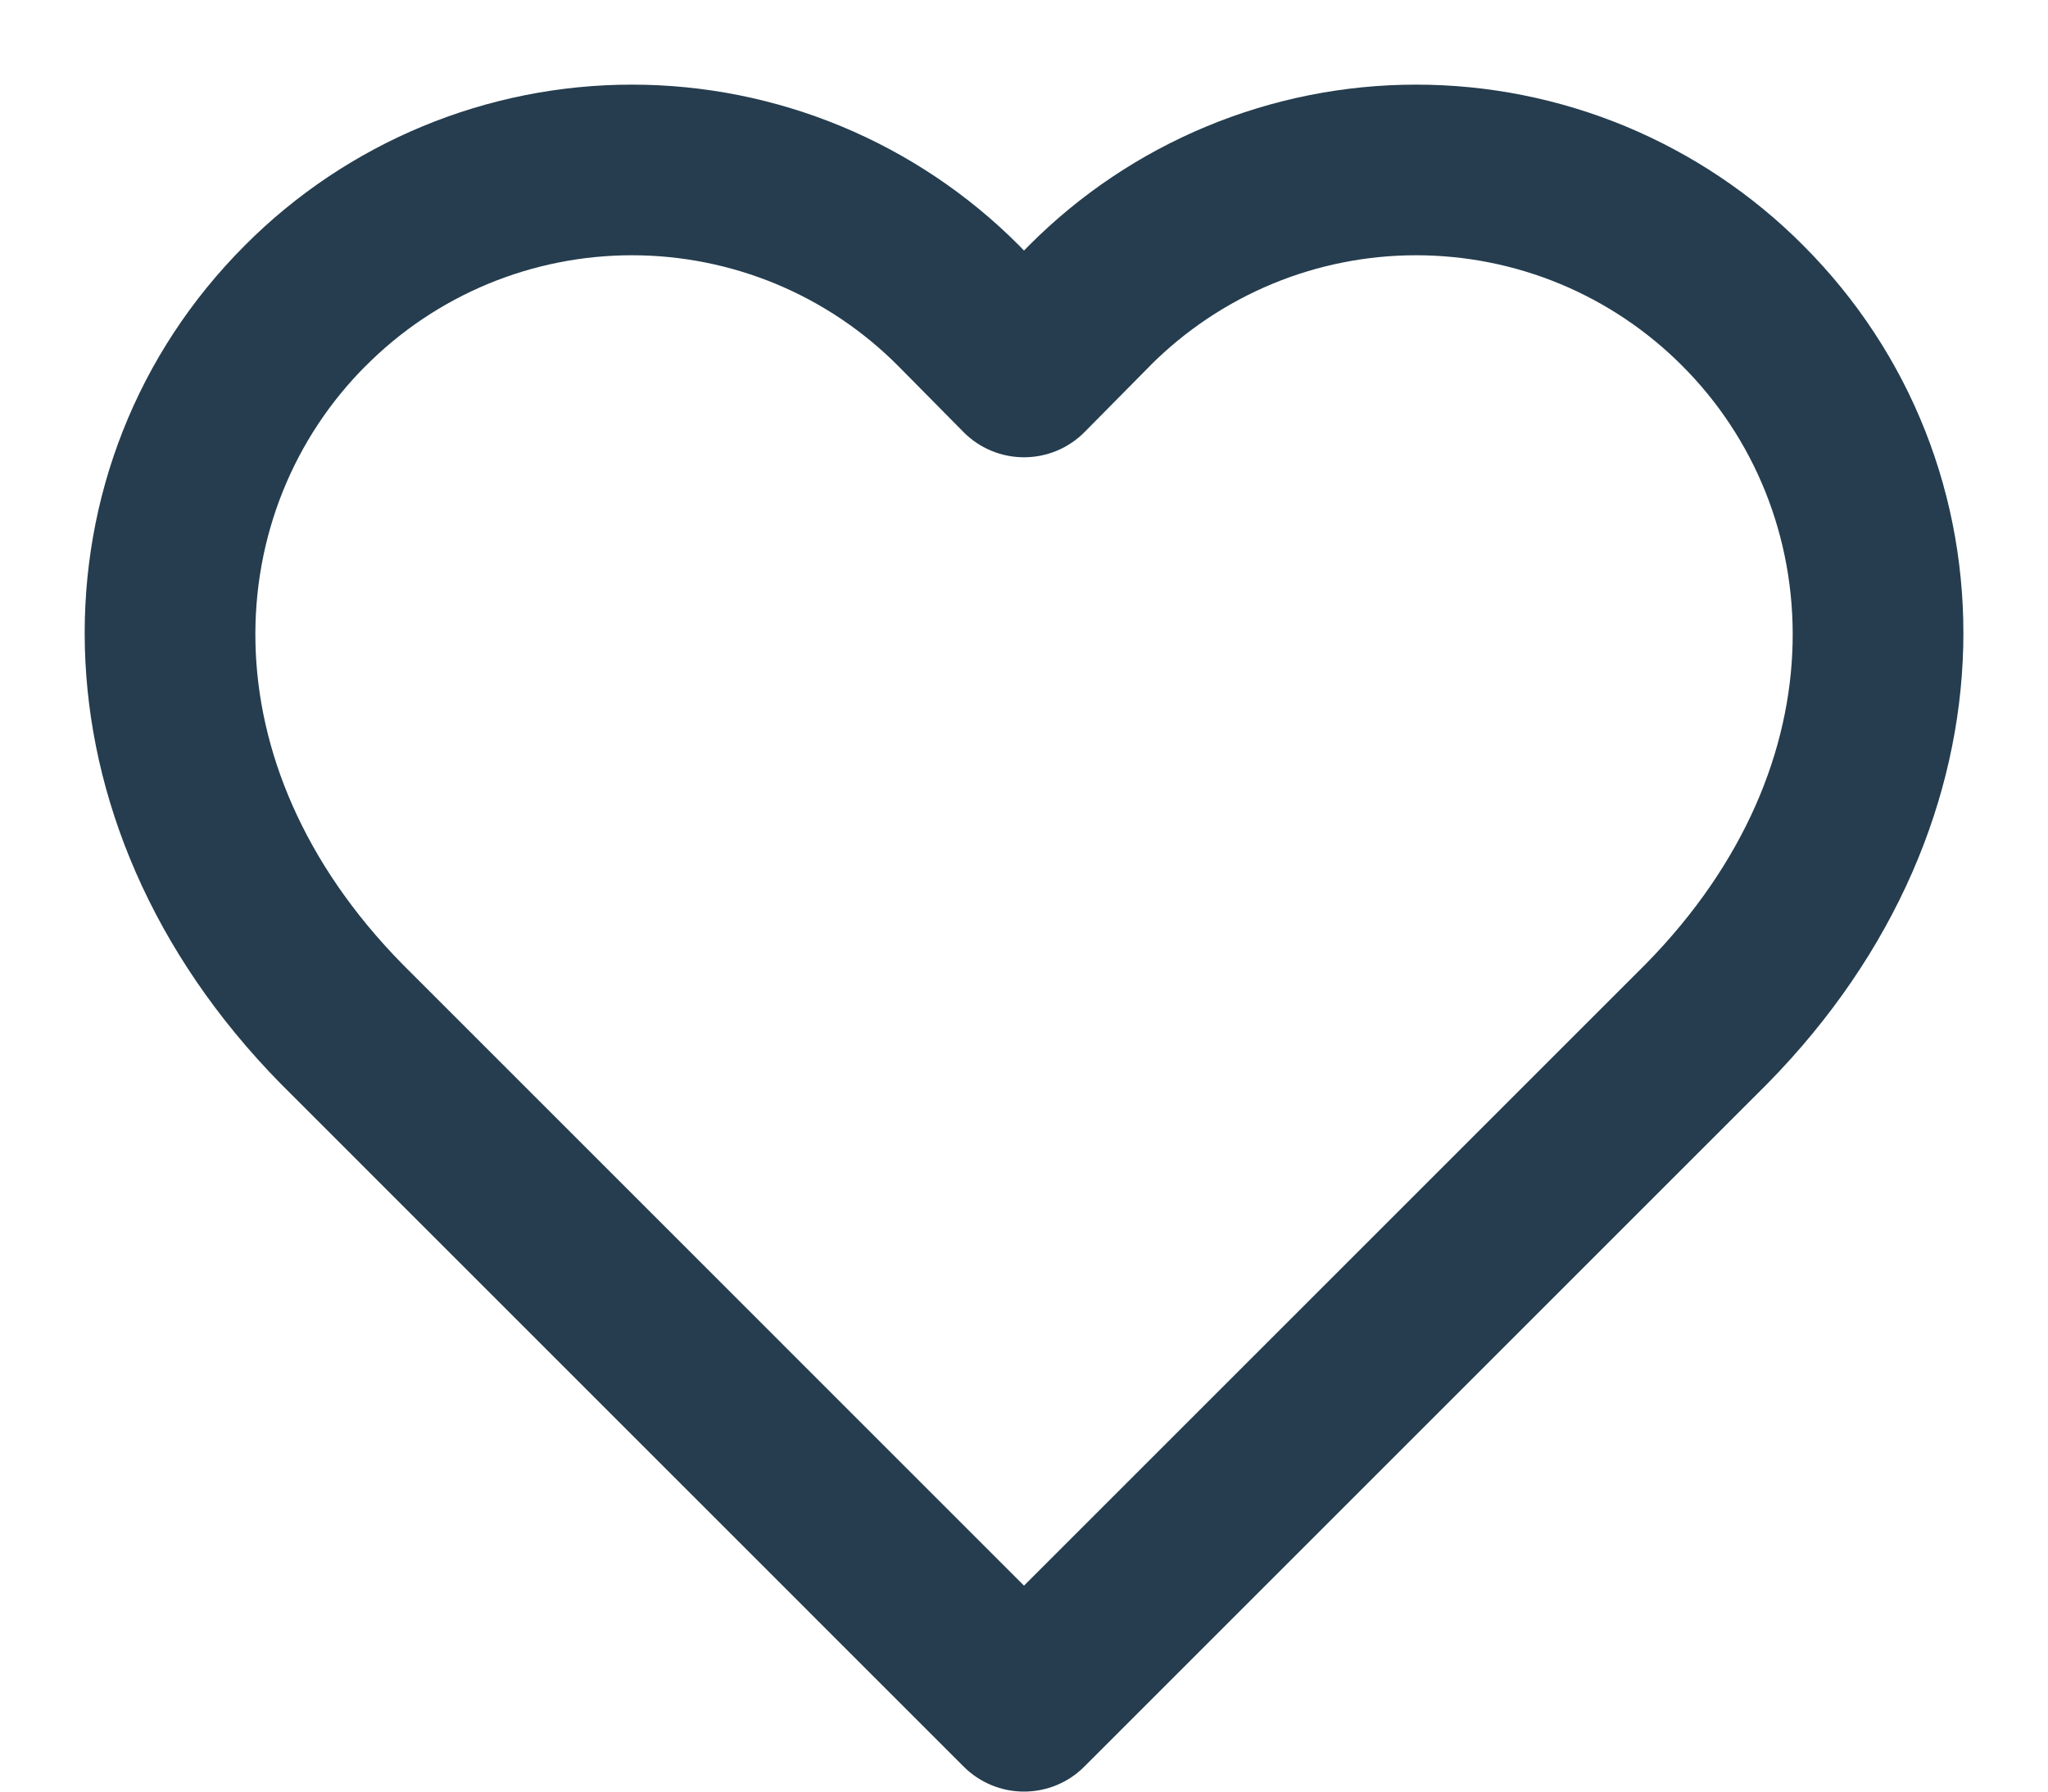 <svg width="24" height="21" viewBox="0 0 24 21" fill="none" xmlns="http://www.w3.org/2000/svg">
<path fill-rule="evenodd" clip-rule="evenodd" d="M4.951 1.481C5.729 1.158 6.563 0.992 7.405 0.992C8.248 0.992 9.082 1.158 9.86 1.481C10.637 1.804 11.344 2.277 11.939 2.874L11.942 2.877L12 2.937L12.059 2.877L12.062 2.874C12.657 2.277 13.363 1.804 14.141 1.481C14.919 1.158 15.753 0.992 16.595 0.992C17.438 0.992 18.272 1.158 19.05 1.481C19.827 1.804 20.534 2.277 21.128 2.873C23.673 5.419 23.73 9.628 20.714 12.7L20.707 12.707L12.707 20.707C12.52 20.895 12.265 21 12 21C11.735 21 11.481 20.895 11.293 20.707L3.287 12.7C0.271 9.628 0.328 5.419 2.873 2.873C3.467 2.277 4.173 1.804 4.951 1.481ZM7.405 2.992C6.826 2.992 6.253 3.106 5.718 3.328C5.183 3.55 4.697 3.876 4.289 4.286L4.287 4.287C2.594 5.981 2.39 8.929 4.711 11.296L12 18.586L19.29 11.296C21.611 8.929 21.407 5.981 19.713 4.287L19.712 4.286C19.303 3.876 18.817 3.55 18.283 3.328C17.748 3.106 17.174 2.992 16.595 2.992C16.016 2.992 15.443 3.106 14.908 3.328C14.374 3.55 13.889 3.875 13.48 4.284C13.48 4.285 13.479 4.285 13.479 4.286L12.712 5.062C12.524 5.253 12.268 5.36 12 5.36C11.733 5.36 11.476 5.253 11.289 5.062L10.522 4.286C10.521 4.285 10.521 4.285 10.52 4.284C10.112 3.875 9.627 3.55 9.093 3.328C8.558 3.106 7.984 2.992 7.405 2.992Z" fill="#253D4E"/>
</svg>
